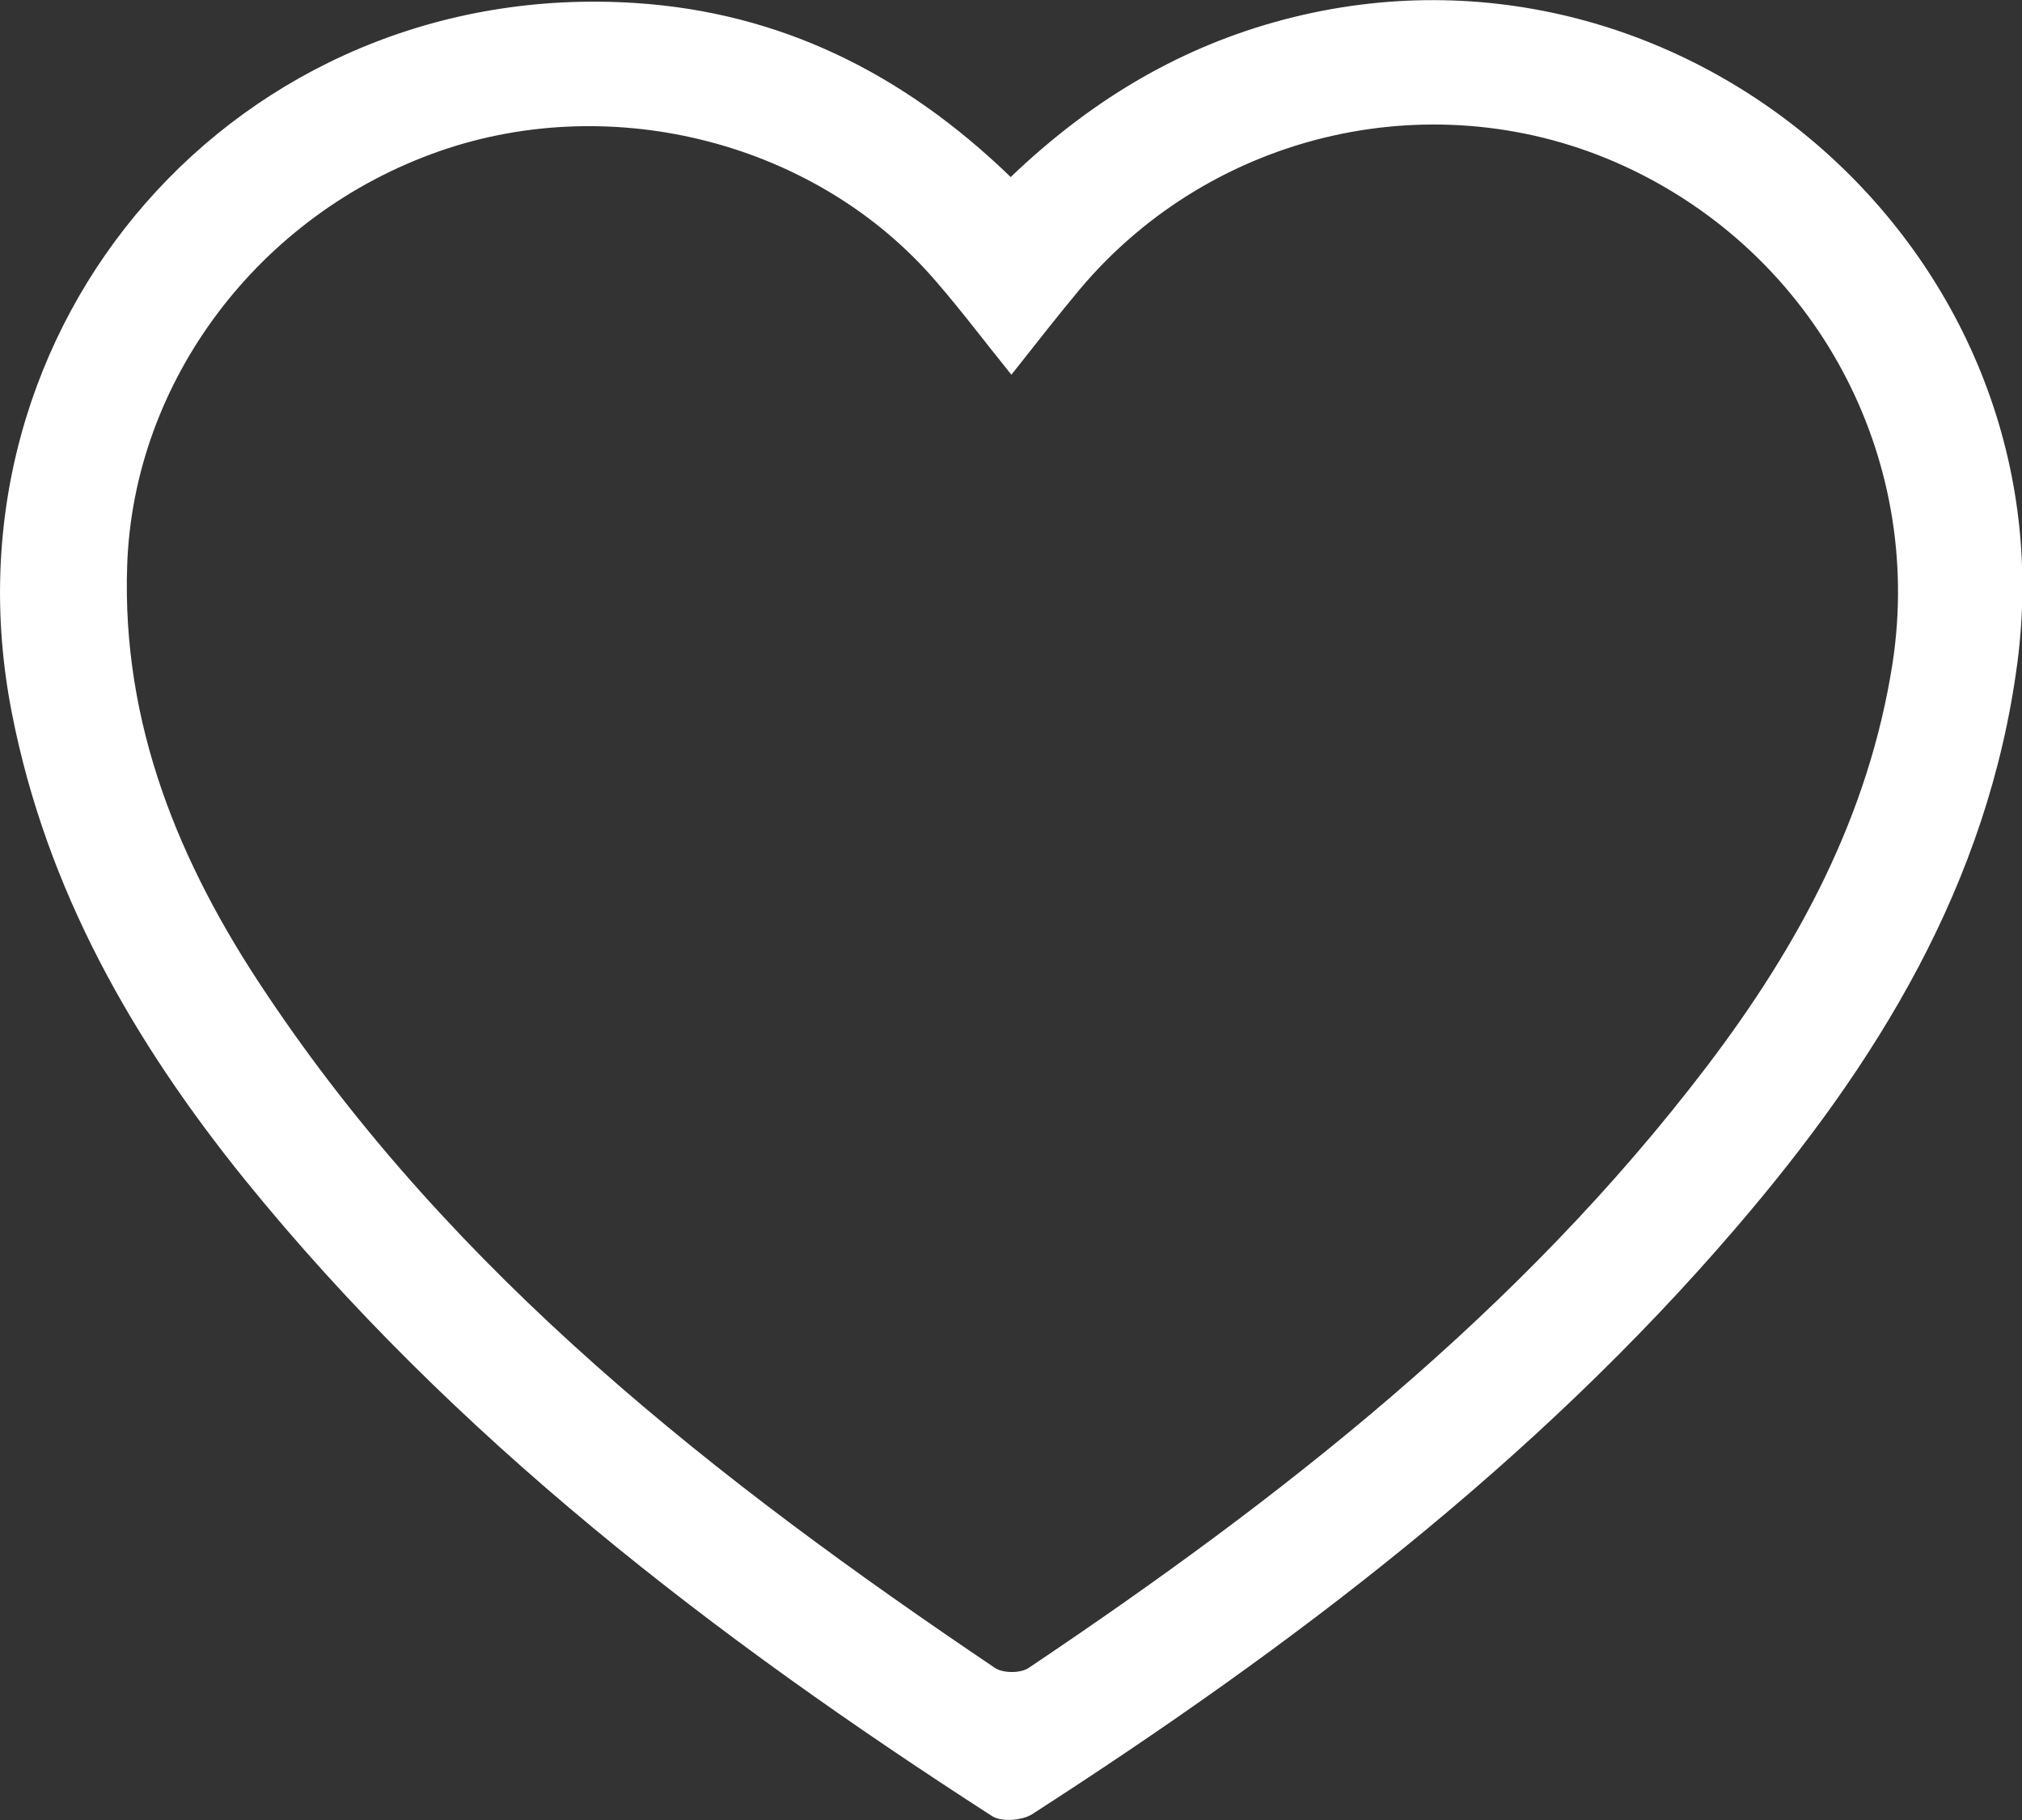 <svg width="20" height="18" viewBox="0 0 20 18" fill="none" xmlns="http://www.w3.org/2000/svg">
<rect x="0" y="0" width="20" height="18" fill="#333333" stroke="none"/>
<path d="M9.997 1.751C10.762 1.019 11.613 0.497 12.613 0.217C16.596 -0.897 20.492 2.468 19.954 6.557C19.665 8.745 18.564 10.521 17.166 12.149C15.174 14.47 12.769 16.293 10.207 17.944C10.106 18.006 9.903 18.022 9.809 17.959C7.068 16.192 4.491 14.221 2.421 11.666C1.32 10.303 0.461 8.808 0.118 7.055C-0.64 3.207 2.359 -0.227 6.287 0.03C7.716 0.123 8.935 0.723 9.997 1.751ZM10.004 3.706C9.739 3.379 9.512 3.075 9.255 2.779C8.083 1.416 6.076 0.894 4.35 1.494C2.562 2.117 1.32 3.768 1.258 5.591C1.203 7.164 1.773 8.543 2.624 9.812C4.491 12.616 7.091 14.642 9.84 16.495C9.919 16.55 10.098 16.55 10.176 16.495C12.683 14.813 15.041 12.967 16.884 10.545C17.79 9.353 18.485 8.068 18.72 6.557C19.032 4.516 17.962 2.514 16.064 1.642C14.214 0.793 12.004 1.291 10.684 2.857C10.45 3.137 10.239 3.41 10.004 3.706Z" fill="white"/>
</svg>
